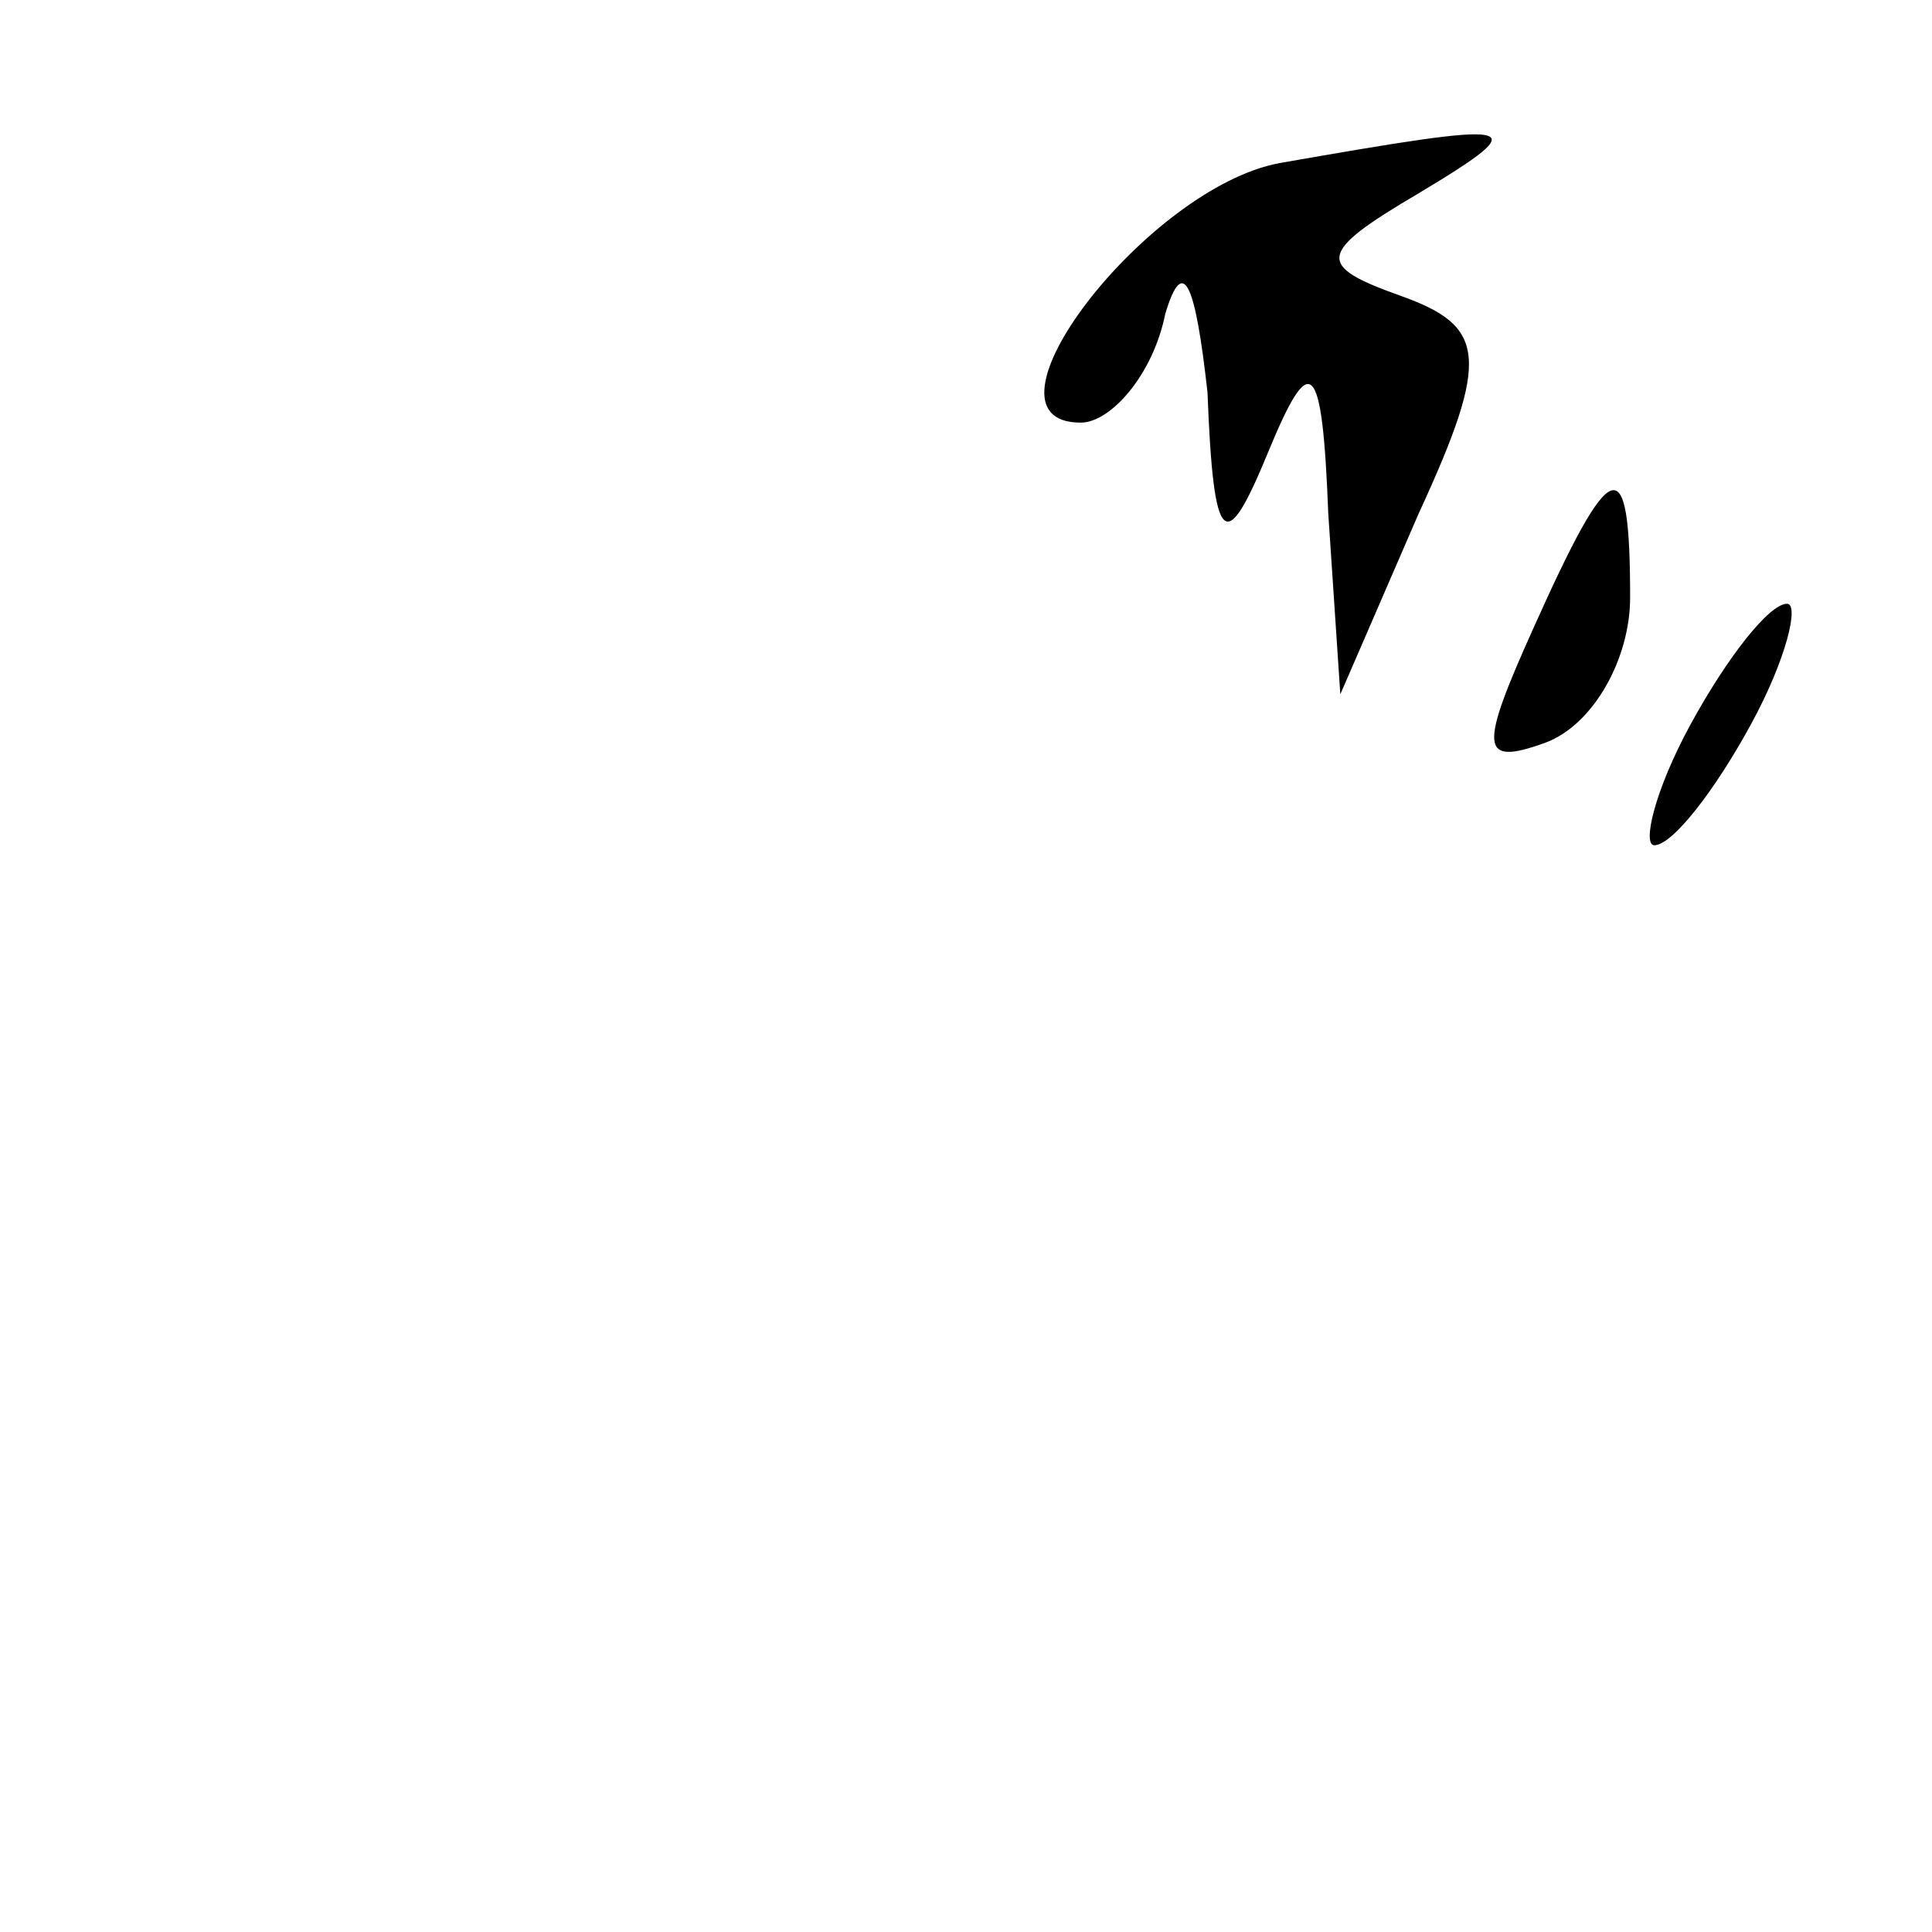 <?xml version="1.0" standalone="no"?>
<!DOCTYPE svg PUBLIC "-//W3C//DTD SVG 20010904//EN"
 "http://www.w3.org/TR/2001/REC-SVG-20010904/DTD/svg10.dtd">
<svg version="1.0" xmlns="http://www.w3.org/2000/svg"
 width="32pt" height="32pt" viewBox="0 0 32 32"
 preserveAspectRatio="xMidYMid meet">
<g transform="translate(0,32) scale(0.1,-0.1)"
fill="#000000" stroke="none">
<path fill="#000000" stroke="none" d="M212 293 c-22 -4 -52 -43 -33 -43 5 0
12 8 14 18 3 10 5 5 7 -13 1 -26 3 -27 10 -10 7 17 9 16 10 -10 l2 -30 13 30
c12 26 11 31 -3 36 -14 5 -14 7 3 17 20 12 17 12 -23 5z"/>
<path fill="#000000" stroke="none" d="M254 216 c-9 -20 -9 -23 2 -19 8 3 14
14 14 24 0 25 -3 24 -16 -5z"/>
<path fill="#000000" stroke="none" d="M280 200 c-6 -11 -8 -20 -6 -20 3 0 10
9 16 20 6 11 8 20 6 20 -3 0 -10 -9 -16 -20z"/>
</g>
</svg>
